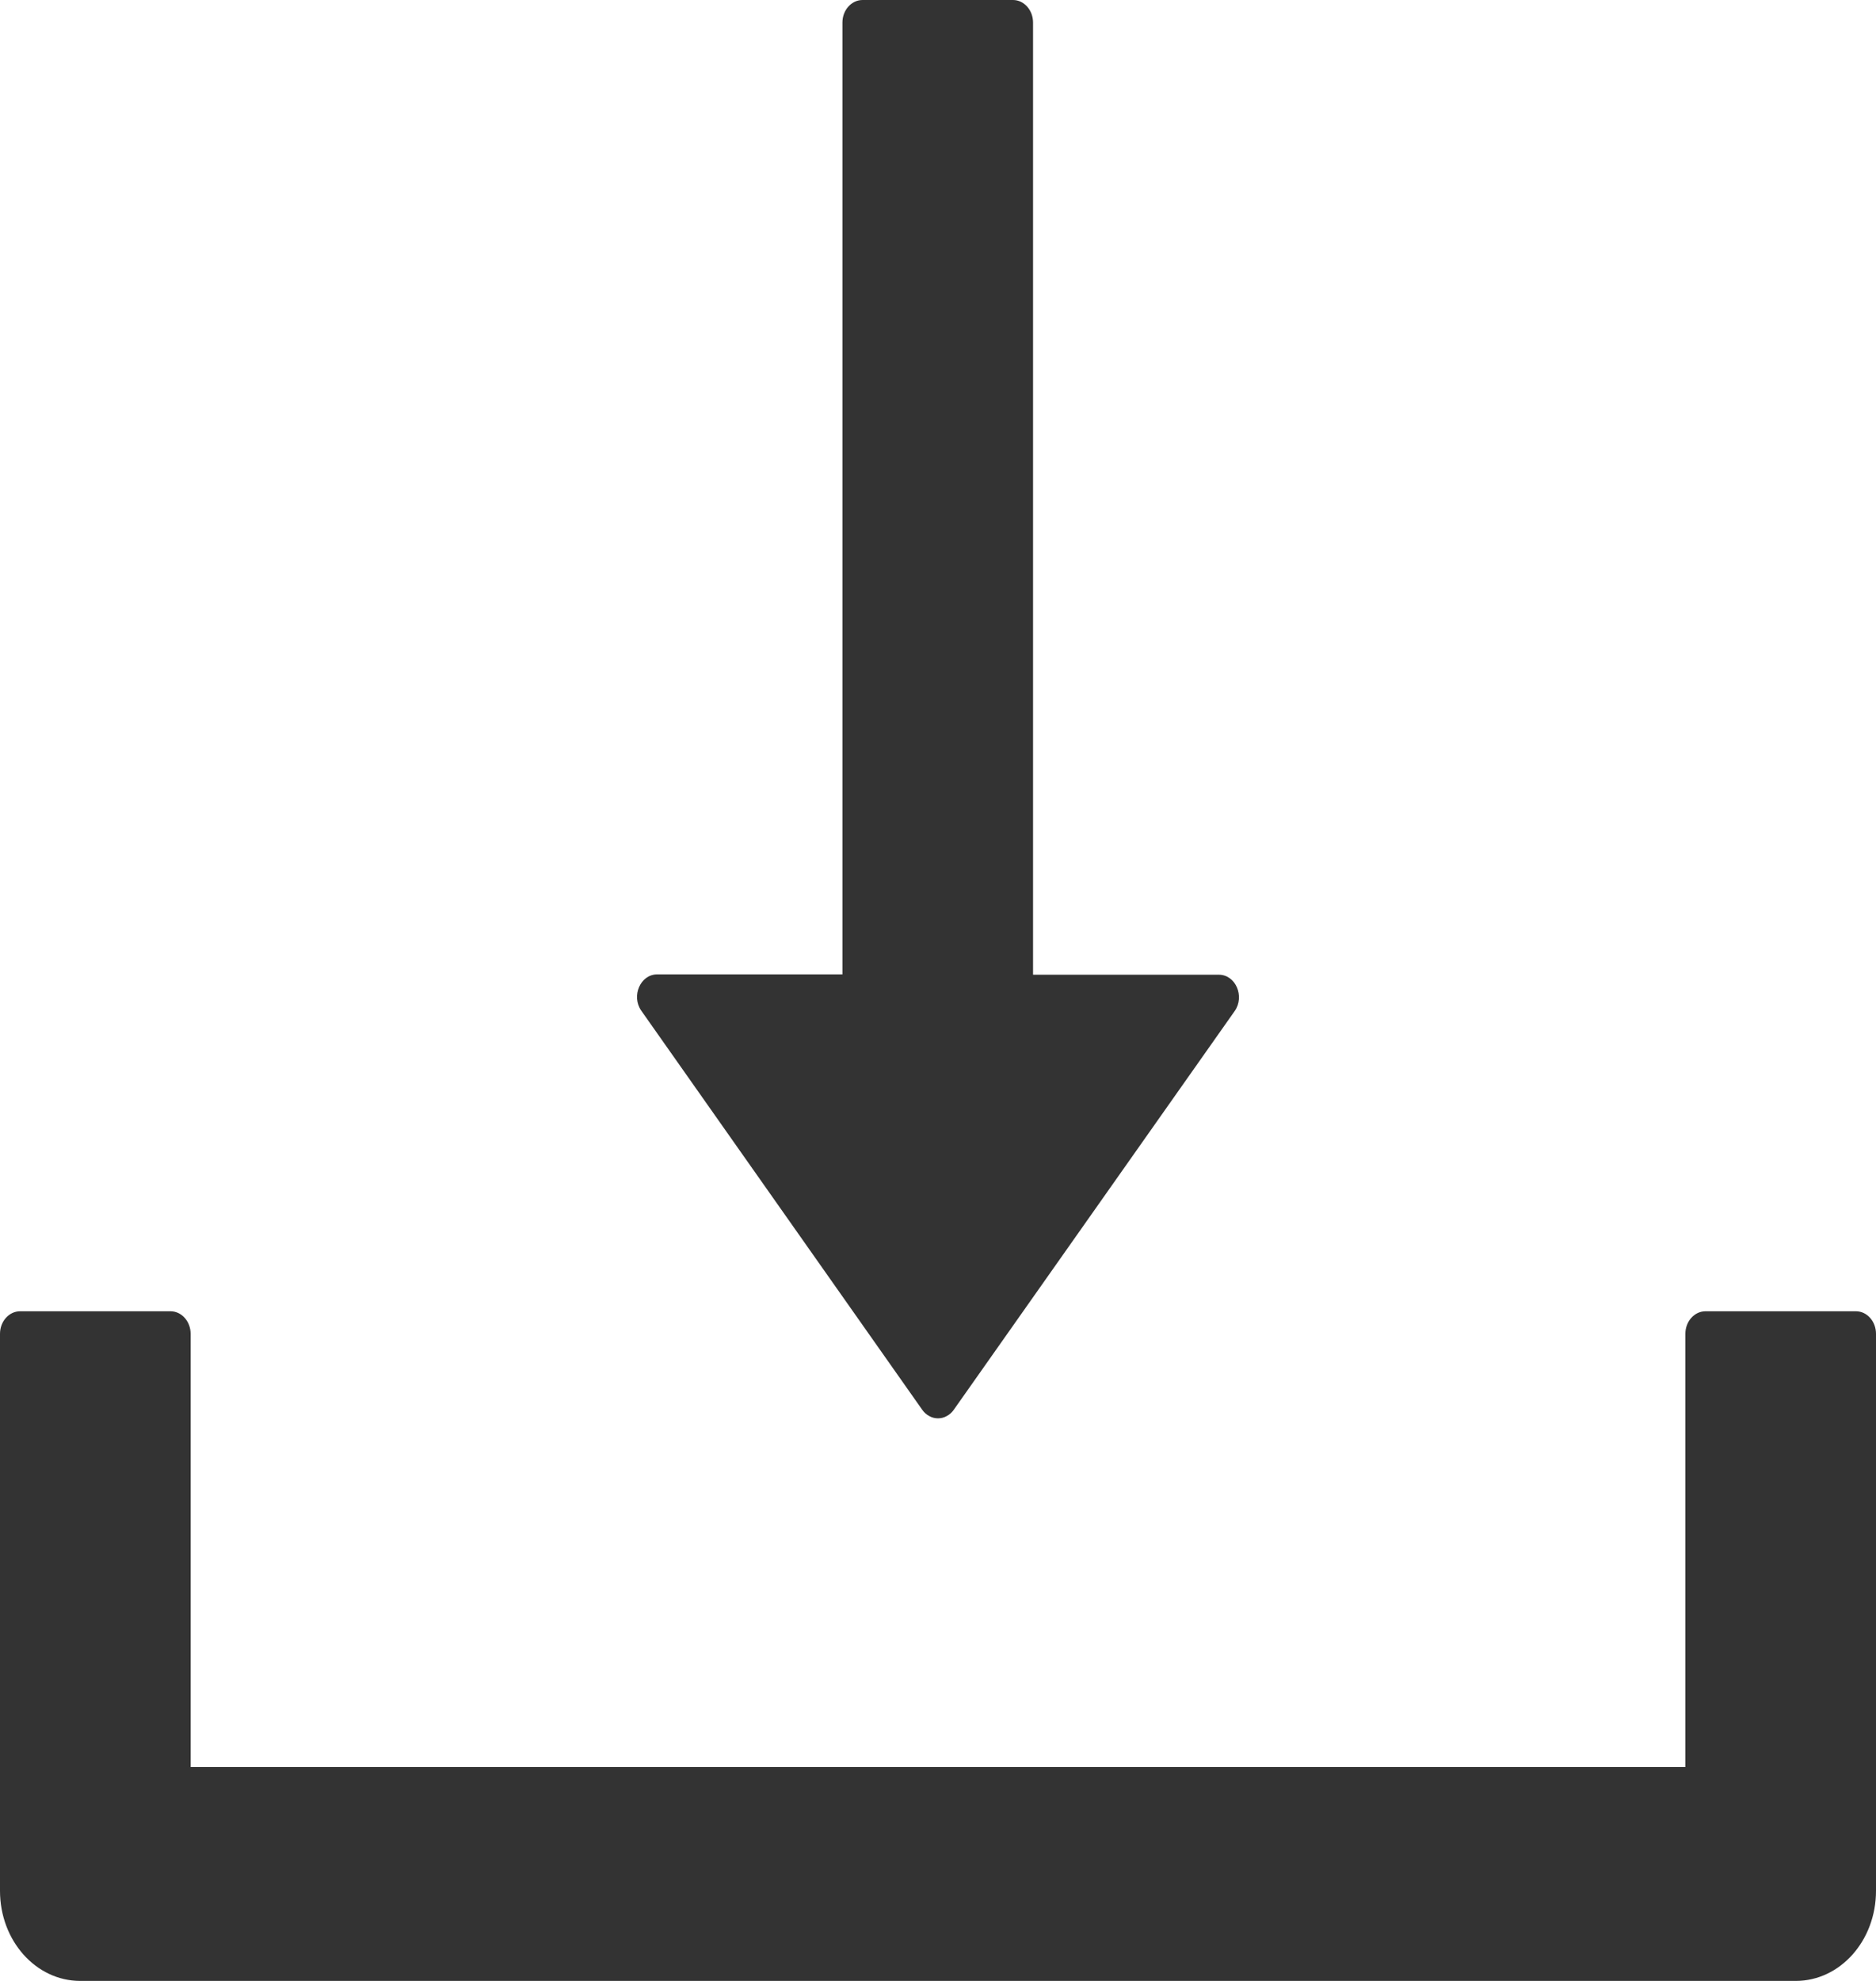 <svg width="18" height="19" viewBox="0 0 18 19" fill="none" xmlns="http://www.w3.org/2000/svg">
<path d="M8.848 13.521C8.866 13.547 8.889 13.568 8.916 13.582C8.942 13.597 8.971 13.604 9 13.604C9.029 13.604 9.058 13.597 9.084 13.582C9.111 13.568 9.134 13.547 9.152 13.521L11.847 9.697C11.945 9.557 11.856 9.349 11.695 9.349H9.912V0.216C9.912 0.097 9.825 0 9.72 0H8.276C8.17 0 8.083 0.097 8.083 0.216V9.346H6.305C6.144 9.346 6.055 9.554 6.153 9.694L8.848 13.521ZM17.808 12.577H16.364C16.258 12.577 16.171 12.674 16.171 12.793V16.949H1.829V12.793C1.829 12.674 1.742 12.577 1.636 12.577H0.193C0.087 12.577 0 12.674 0 12.793V18.136C0 18.614 0.344 19 0.77 19H17.23C17.656 19 18 18.614 18 18.136V12.793C18 12.674 17.913 12.577 17.808 12.577Z" fill="#333333"/>
</svg>
